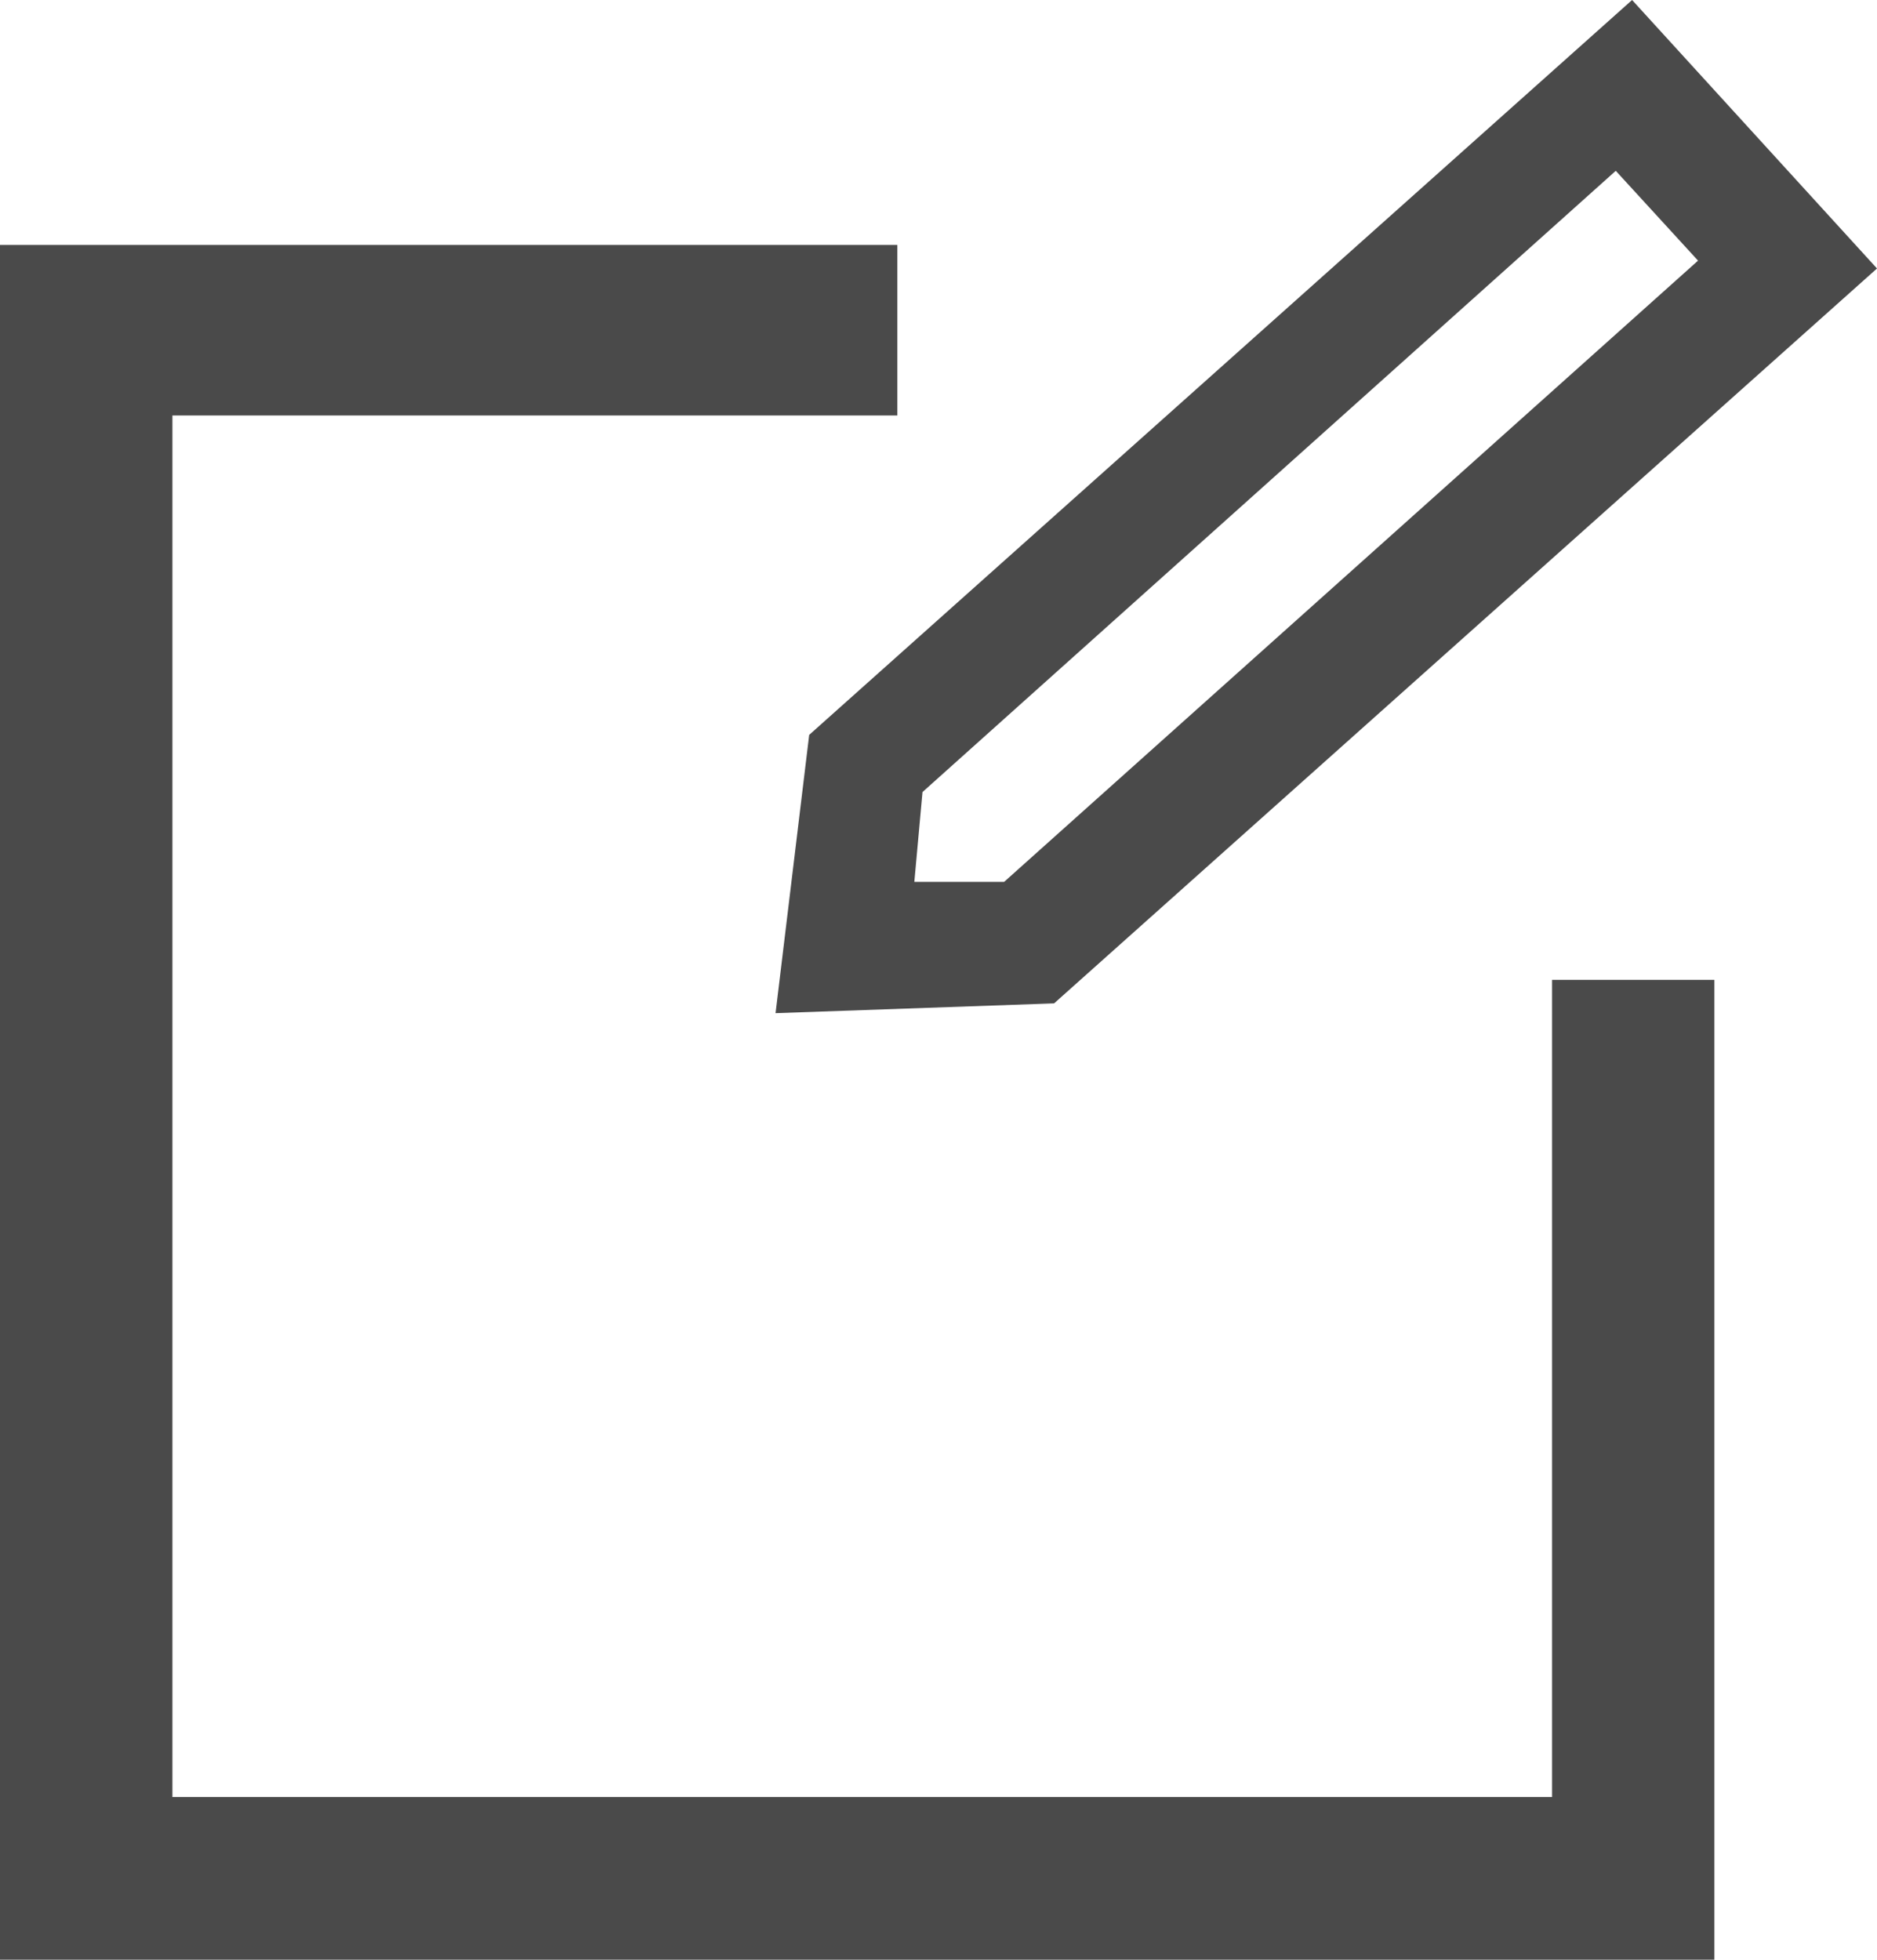 <svg xmlns="http://www.w3.org/2000/svg" width="22.992" height="24" viewBox="0 0 22.992 24">
  <path id="_0xffa0" data-name="0xffa0" d="M18.912-8.4H21v12H0v-21H10.992v2.088H2.112V1.608h16.9V-8.4ZM9.5-7.992,9.912-11.4l10.08-9,3,3.288-10.08,9ZM11.3-10.7l-.1,1.1h1.1l8.5-7.608-1.008-1.1Z" transform="translate(0 20.4)" fill="#4a4a4a"/>
</svg>
